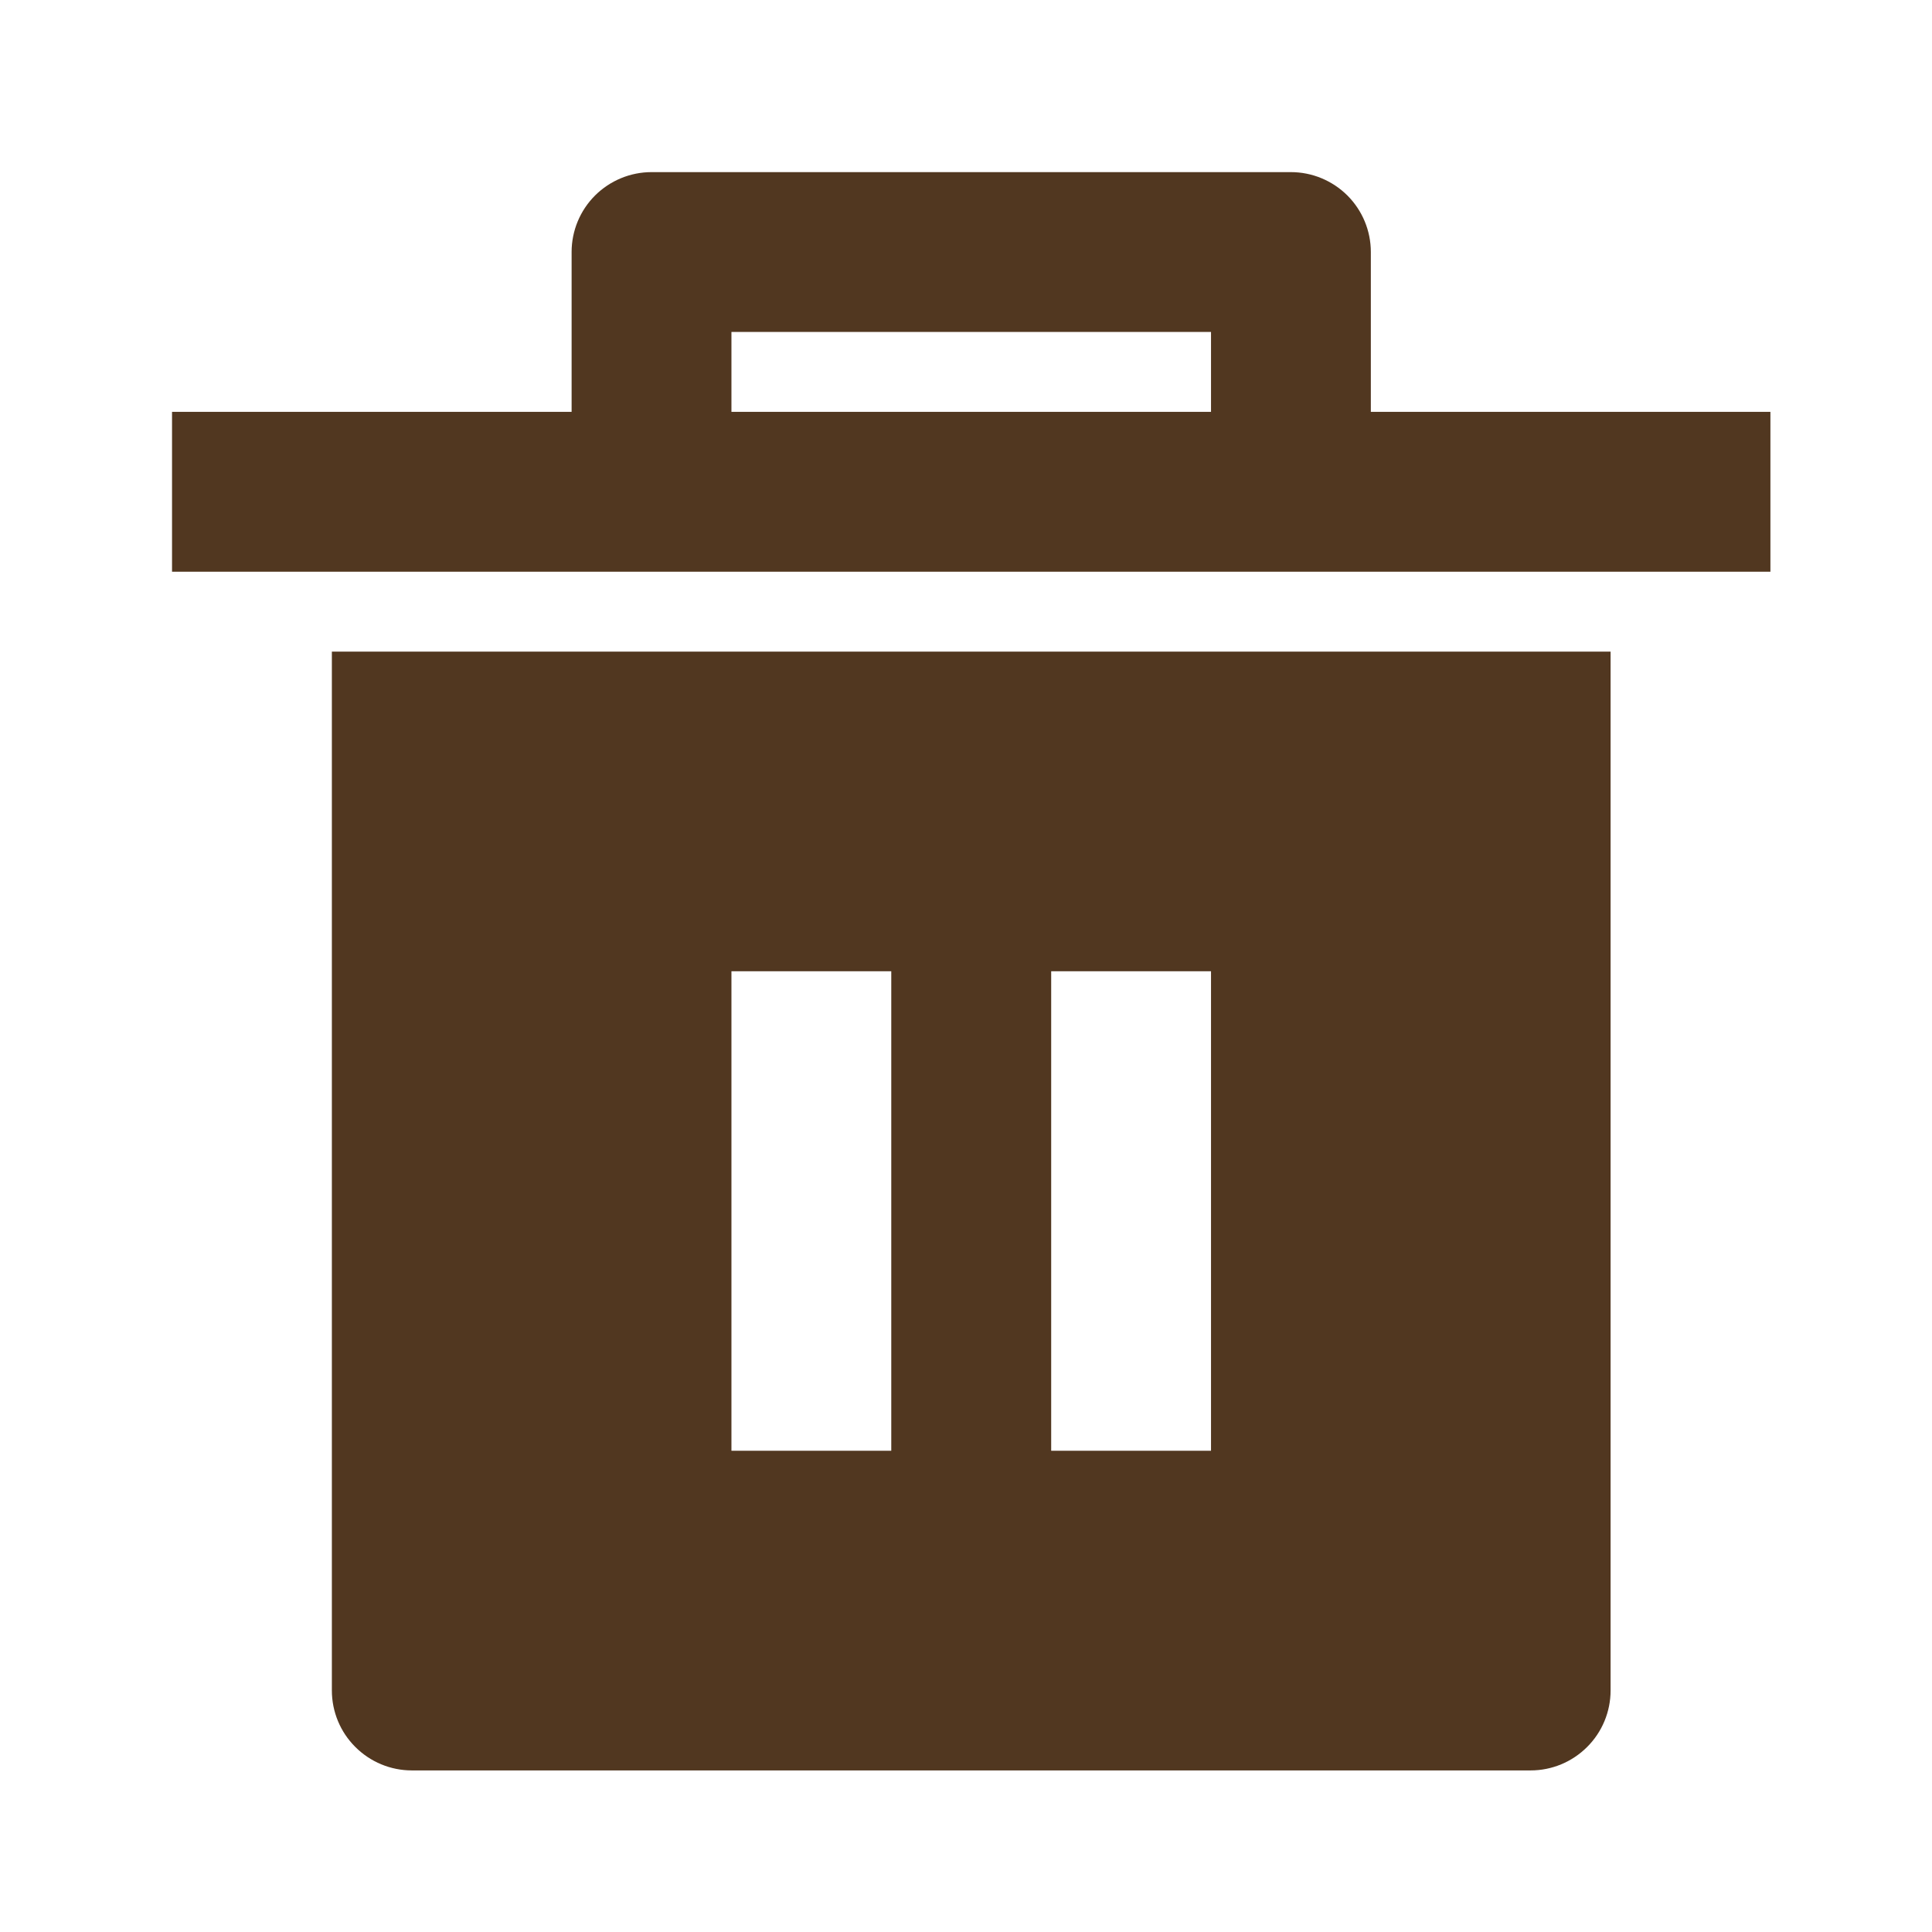 <svg width="22" height="22" viewBox="0 0 22 22" fill="none" xmlns="http://www.w3.org/2000/svg">
<path d="M3.779 7.42H18.34V19.25C18.34 19.491 18.244 19.723 18.073 19.893C17.902 20.064 17.671 20.16 17.43 20.16H4.689C4.448 20.16 4.217 20.064 4.046 19.893C3.875 19.723 3.779 19.491 3.779 19.25V7.42ZM6.509 4.69V2.87C6.509 2.628 6.605 2.397 6.776 2.226C6.947 2.056 7.178 1.96 7.419 1.96H14.7C14.941 1.96 15.172 2.056 15.343 2.226C15.514 2.397 15.61 2.628 15.61 2.87V4.69H20.16V6.51H1.959V4.69H6.509ZM8.329 3.78V4.69H13.79V3.78H8.329ZM8.329 11.06V16.52H10.149V11.06H8.329ZM11.97 11.06V16.52H13.79V11.06H11.97Z" fill="#513720"/>
</svg>
